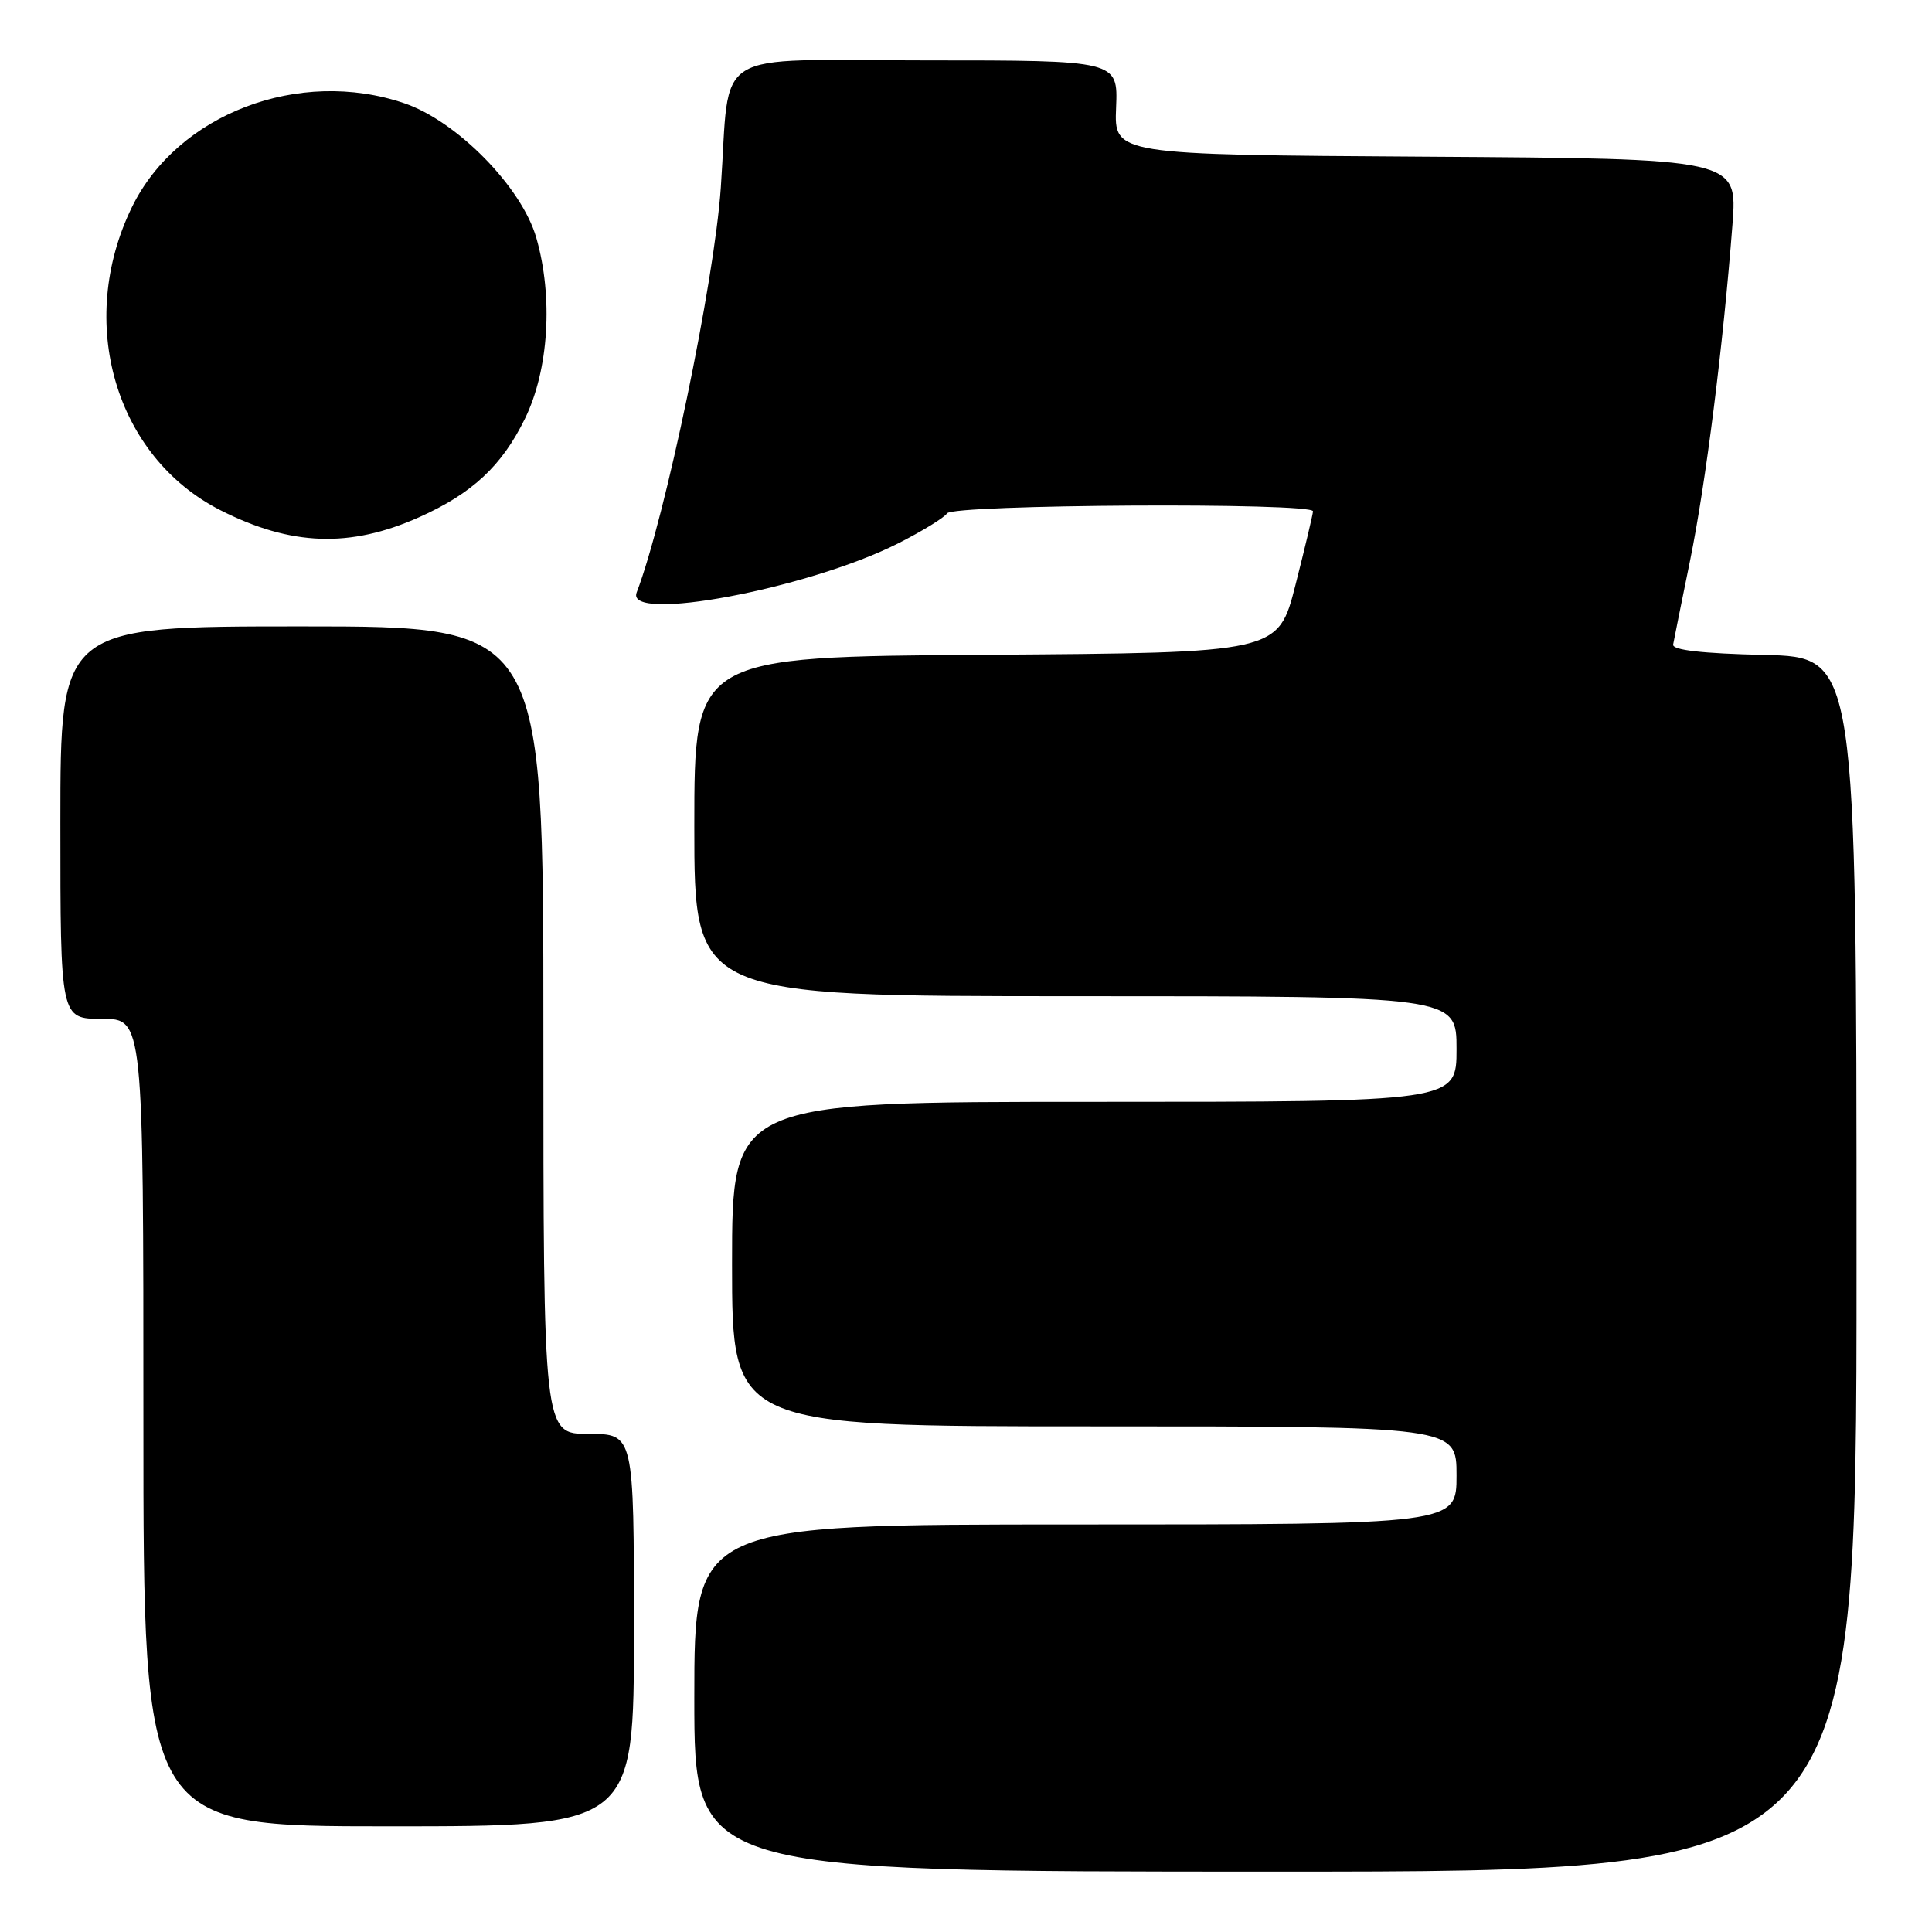 <?xml version="1.0" encoding="UTF-8" standalone="no"?>
<!DOCTYPE svg PUBLIC "-//W3C//DTD SVG 1.1//EN" "http://www.w3.org/Graphics/SVG/1.1/DTD/svg11.dtd" >
<svg xmlns="http://www.w3.org/2000/svg" xmlns:xlink="http://www.w3.org/1999/xlink" version="1.1" viewBox="0 0 256 256">
 <g >
 <path fill="currentColor"
d=" M 246.00 167.53 C 246.00 87.06 246.00 87.06 233.75 86.78 C 225.50 86.59 221.57 86.14 221.70 85.40 C 221.81 84.79 222.82 79.77 223.95 74.24 C 226.02 64.09 228.32 45.86 229.56 29.76 C 230.23 21.02 230.23 21.02 188.93 20.76 C 147.63 20.50 147.63 20.50 147.89 14.25 C 148.14 8.00 148.14 8.00 122.63 8.00 C 93.71 8.00 96.81 6.07 95.51 24.87 C 94.65 37.39 88.15 68.63 84.36 78.51 C 82.80 82.58 107.08 78.02 119.01 72.00 C 122.22 70.37 125.14 68.58 125.49 68.02 C 126.22 66.83 174.01 66.56 173.98 67.75 C 173.96 68.16 172.92 72.55 171.66 77.50 C 169.37 86.50 169.37 86.50 130.69 86.76 C 92.00 87.02 92.00 87.02 92.00 109.51 C 92.00 132.00 92.00 132.00 142.50 132.00 C 193.00 132.00 193.00 132.00 193.00 139.00 C 193.00 146.00 193.00 146.00 145.00 146.00 C 97.00 146.00 97.00 146.00 97.00 167.50 C 97.00 189.00 97.00 189.00 145.00 189.00 C 193.00 189.00 193.00 189.00 193.00 195.50 C 193.00 202.00 193.00 202.00 142.50 202.00 C 92.00 202.00 92.00 202.00 92.00 225.00 C 92.00 248.00 92.00 248.00 169.00 248.00 C 246.00 248.00 246.00 248.00 246.00 167.53 Z  M 84.00 216.00 C 84.00 190.00 84.00 190.00 78.00 190.00 C 72.00 190.00 72.00 190.00 72.00 136.50 C 72.00 83.00 72.00 83.00 40.00 83.00 C 8.00 83.00 8.00 83.00 8.00 109.00 C 8.00 135.00 8.00 135.00 13.50 135.00 C 19.00 135.00 19.00 135.00 19.00 188.50 C 19.00 242.00 19.00 242.00 51.50 242.00 C 84.00 242.00 84.00 242.00 84.00 216.00 Z  M 55.50 68.55 C 62.56 65.40 66.49 61.75 69.56 55.47 C 72.72 49.01 73.32 39.36 71.06 31.50 C 69.13 24.79 60.55 16.05 53.57 13.68 C 39.65 8.94 23.53 15.08 17.49 27.43 C 10.04 42.67 15.25 60.53 29.22 67.61 C 38.56 72.35 46.37 72.62 55.50 68.55 Z "/>
</g>
</svg>
